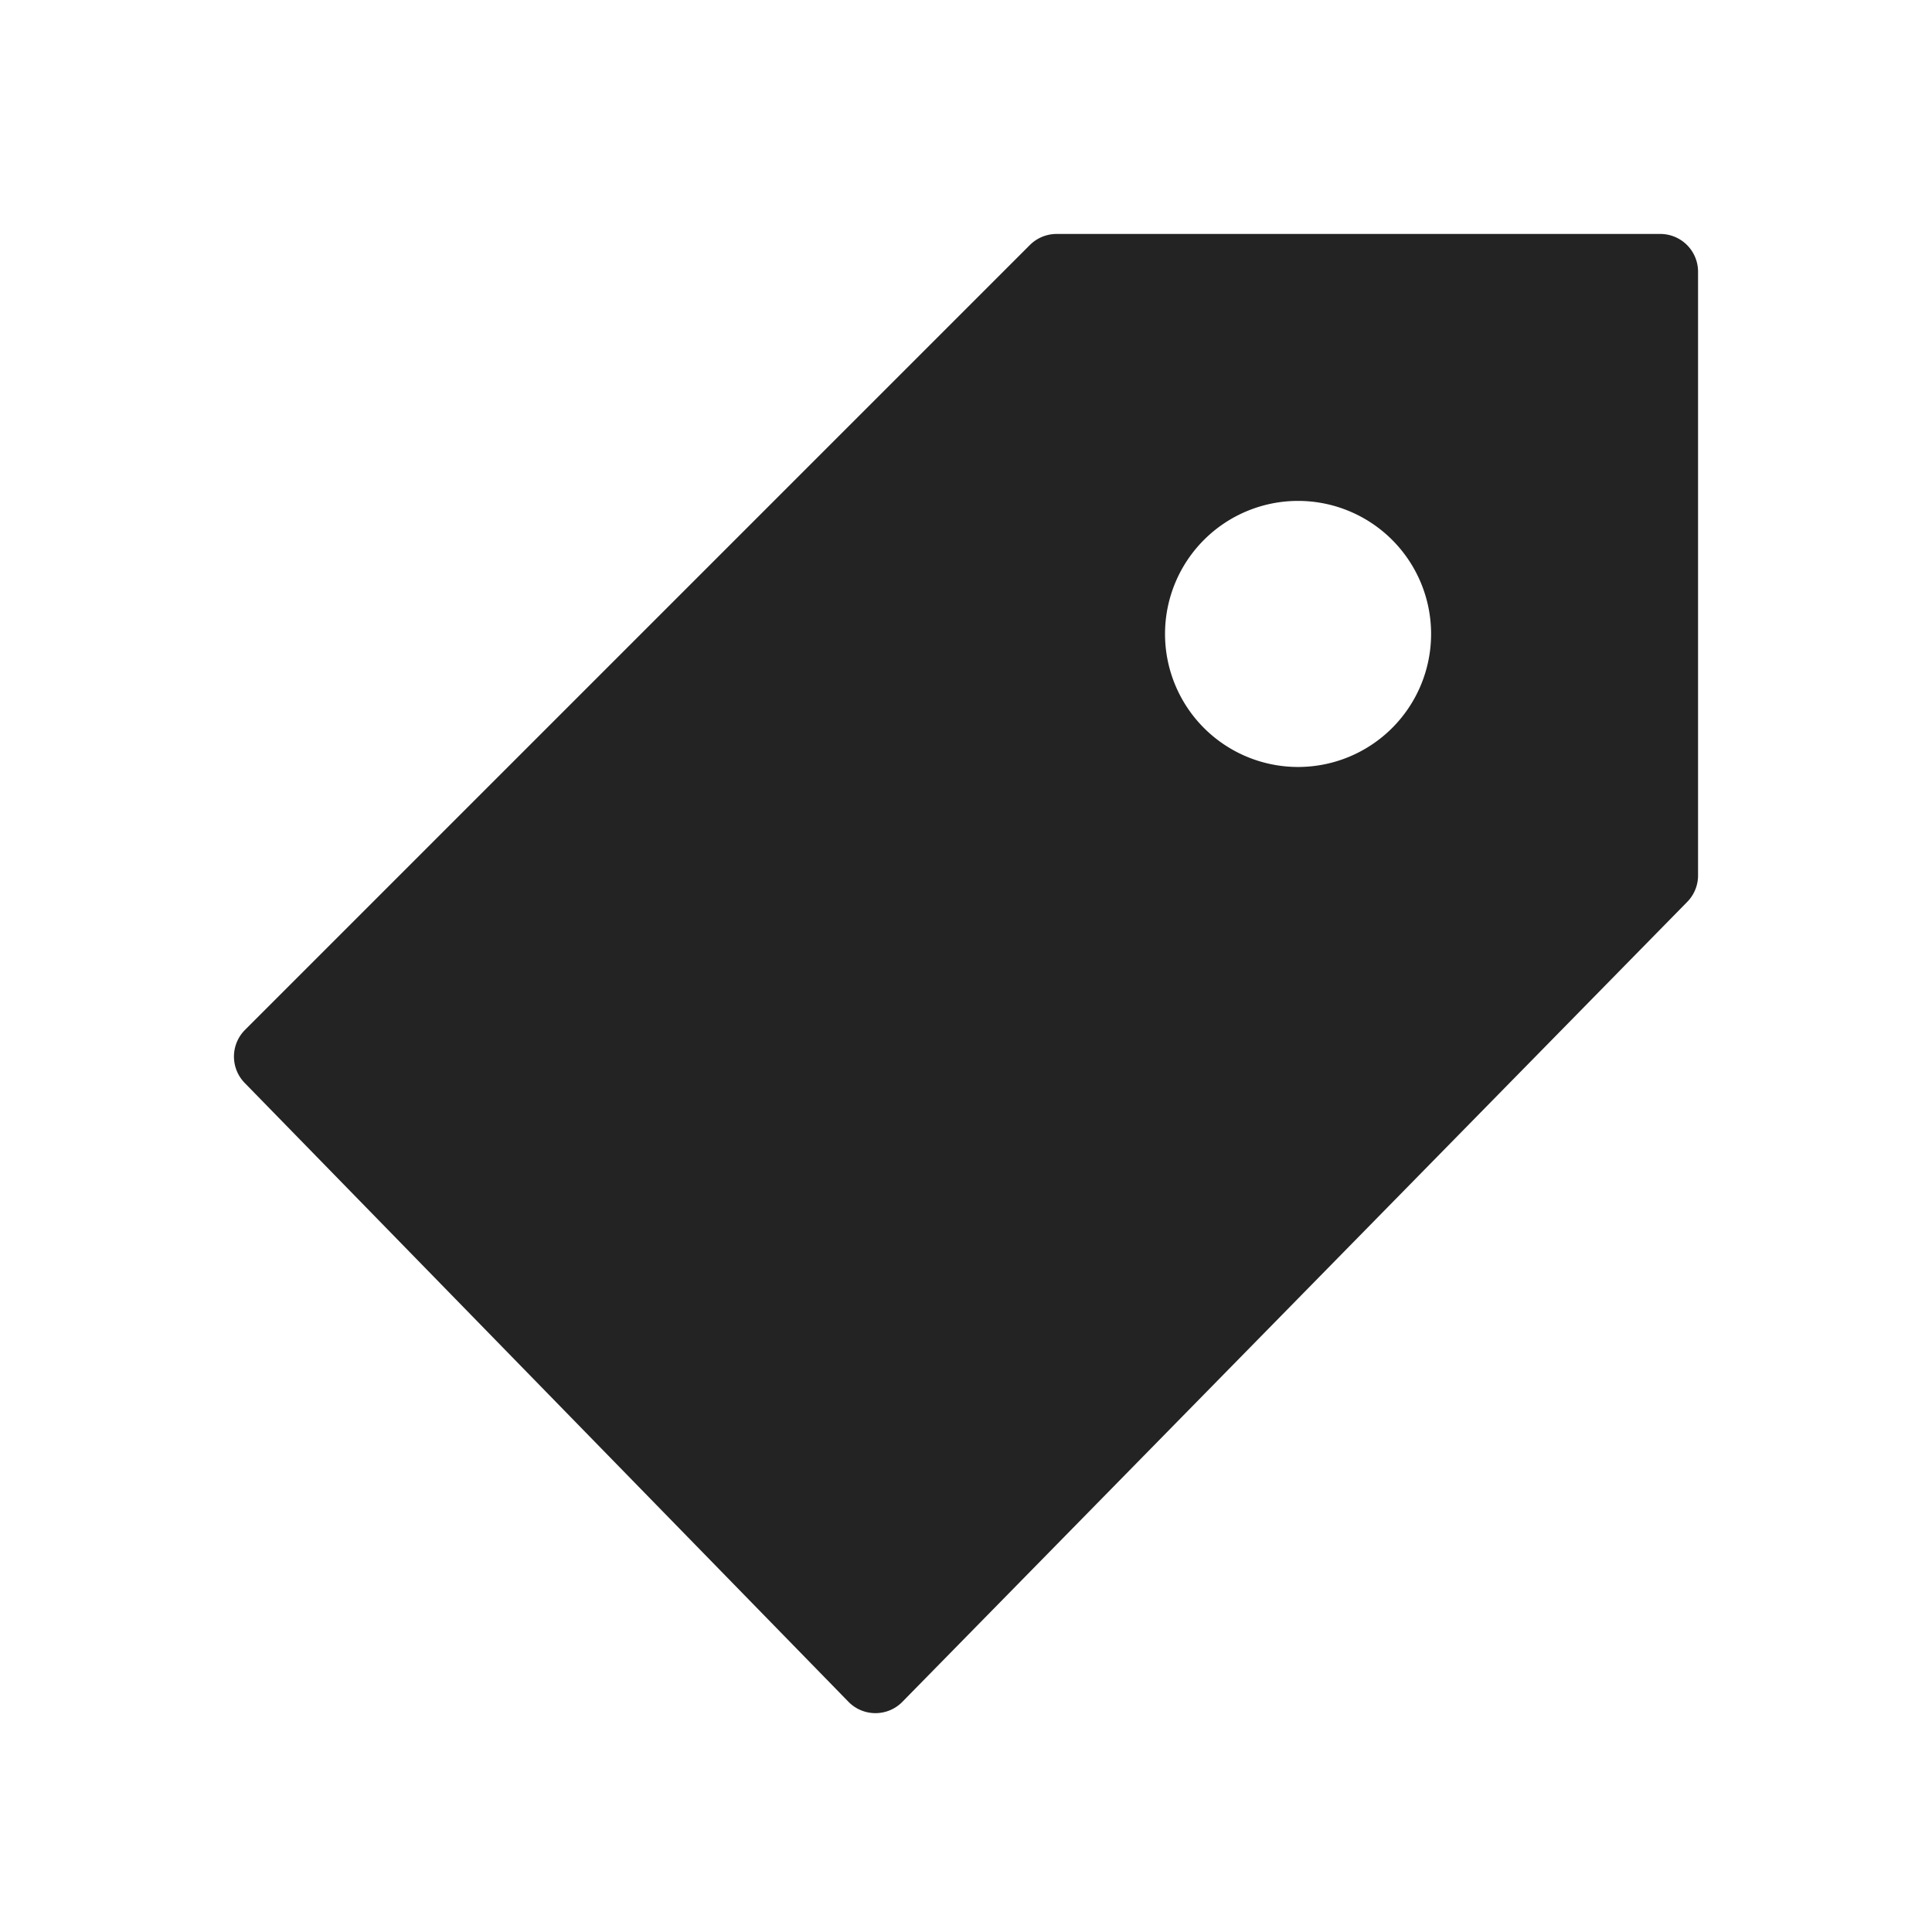 <svg xmlns="http://www.w3.org/2000/svg" viewBox="0 0 128 128" fill="#232323" fill-rule="evenodd" stroke="#232323" stroke-width="5" stroke-linejoin="round"><path d="M70 18 18 70l40 41 52-53V18ZM94 34A1 1 0 0078 50 1 1 0 0094 34z"/></svg>
